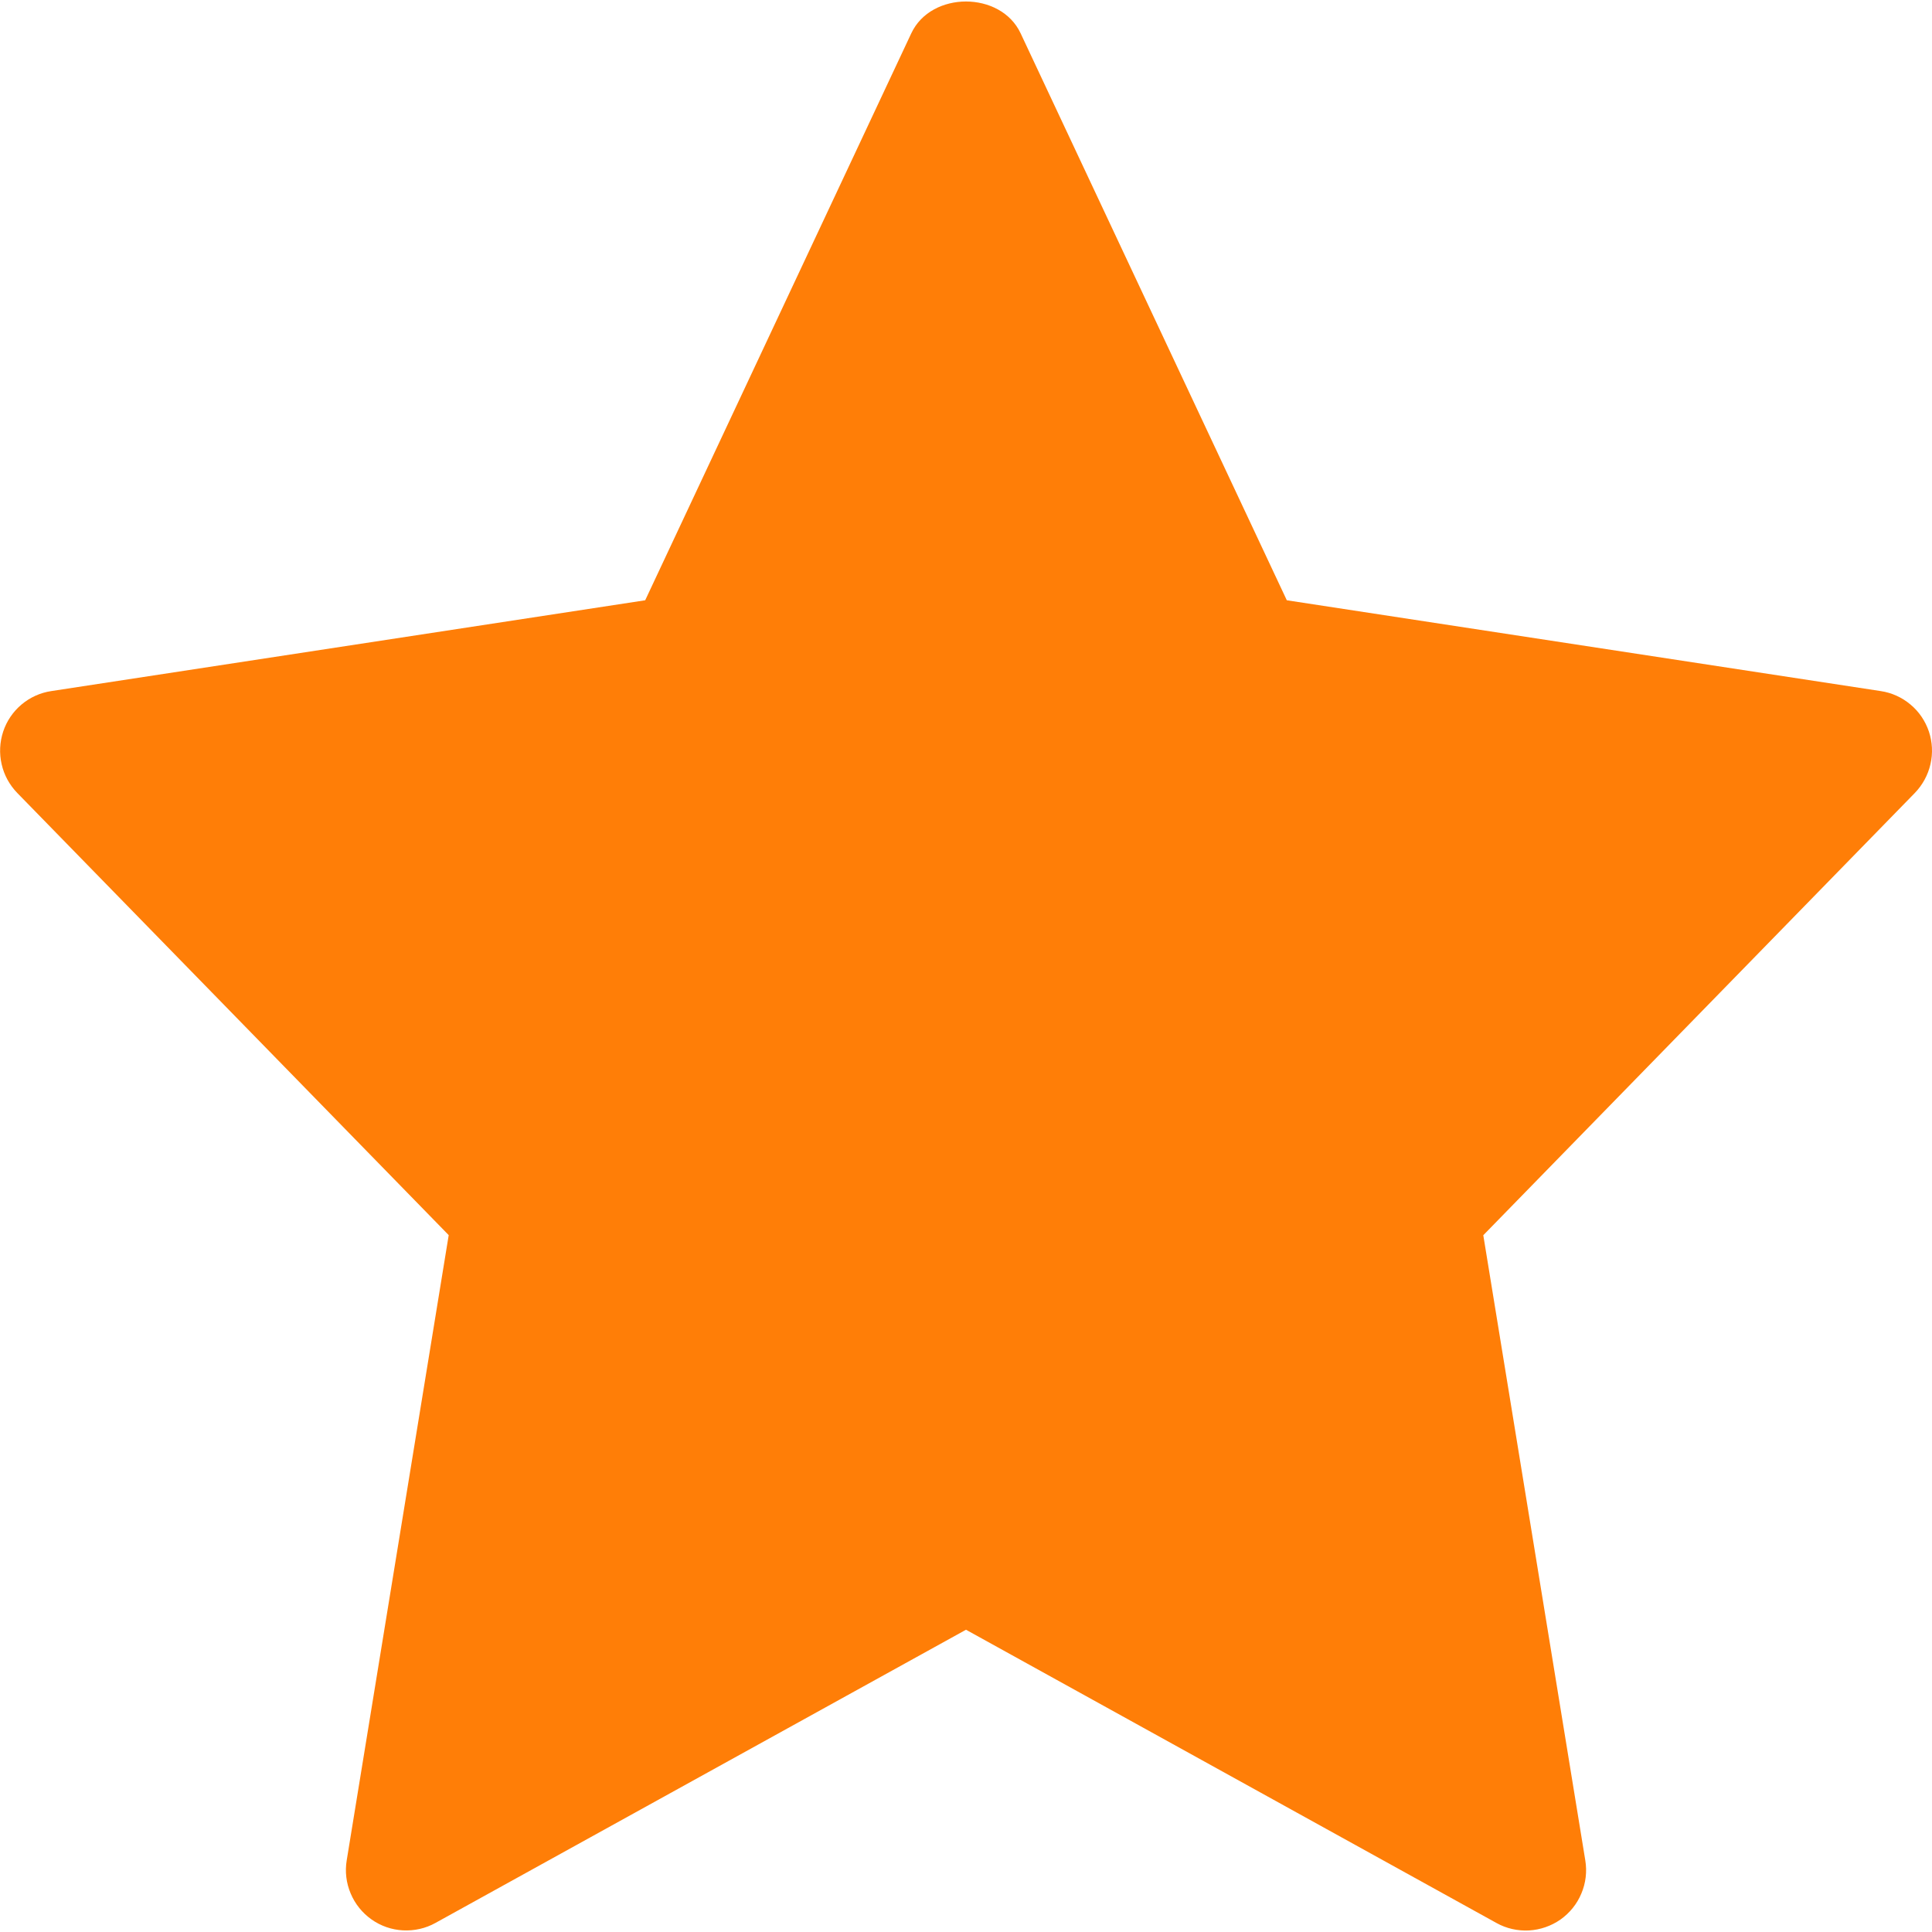 <svg width="20" height="20" viewBox="0 0 20 20" fill="none" xmlns="http://www.w3.org/2000/svg">
<g clip-path="url(#clip0_31_1012)">
<path d="M19.469 7.154L13.321 6.214L10.565 0.344C10.359 -0.094 9.64 -0.094 9.434 0.344L6.679 6.214L0.531 7.154C0.417 7.171 0.311 7.219 0.223 7.293C0.135 7.367 0.069 7.464 0.033 7.573C-0.003 7.682 -0.009 7.799 0.017 7.911C0.042 8.023 0.098 8.125 0.178 8.208L4.645 12.786L3.589 19.259C3.57 19.374 3.584 19.493 3.63 19.601C3.675 19.709 3.75 19.802 3.846 19.87C3.942 19.938 4.055 19.977 4.172 19.983C4.289 19.989 4.406 19.963 4.508 19.906L10 16.871L15.492 19.907C15.594 19.964 15.711 19.99 15.828 19.984C15.945 19.977 16.058 19.938 16.154 19.871C16.25 19.803 16.325 19.71 16.37 19.602C16.416 19.494 16.43 19.375 16.411 19.259L15.355 12.787L19.822 8.209C19.902 8.126 19.958 8.024 19.984 7.911C20.01 7.799 20.004 7.682 19.968 7.573C19.931 7.464 19.866 7.367 19.777 7.293C19.689 7.219 19.583 7.171 19.469 7.154Z" fill="#FF7E07"/>
</g>
<defs>
<clipPath id="clip0_31_1012">
<rect width="20" height="20" fill="white"/>
</clipPath>
</defs>
</svg>
